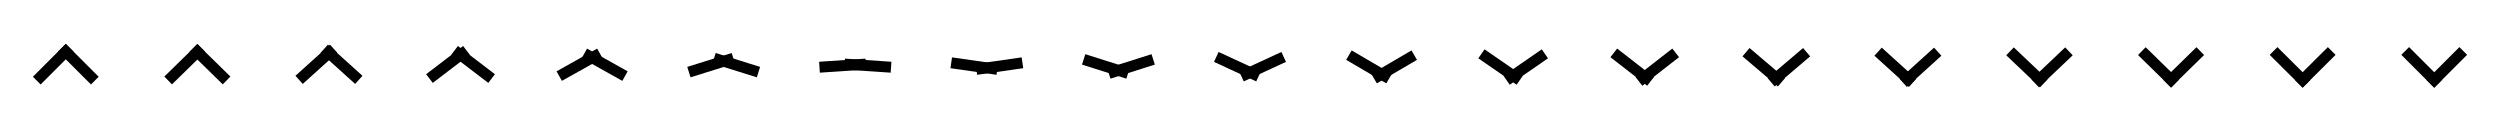 <svg xmlns="http://www.w3.org/2000/svg" viewBox="0 0 456 24" width="456" height="24"><path d="M12 8l-1.41 1.41 6 6L18 14z" fill="#000000"/><path d="M12 8l-6 6 1.41 1.41 6-6zM35.958 8.03l-1.394 1.426 6.068 5.932 1.394-1.426z" fill="#000000"/><path d="M36.042 8.03l-6.068 5.932 1.394 1.426 6.068-5.932zM59.812 8.142l-1.336 1.481 6.301 5.683 1.336-1.481z" fill="#000000"/><path d="M60.188 8.142l-6.301 5.683 1.336 1.481 6.301-5.683zM83.527 8.389l-1.209 1.585 6.746 5.147 1.209-1.585z" fill="#000000"/><path d="M84.473 8.389l-6.746 5.147 1.209 1.585 6.746-5.147zM107.08 8.866l-.974 1.74 7.404 4.144.974-1.74z" fill="#000000"/><path d="M108.92 8.866l-7.404 4.144.974 1.74 7.404-4.144zM130.543 9.669l-.595 1.903 8.099 2.531.595-1.903z" fill="#000000"/><path d="M133.457 9.669l-8.099 2.531.595 1.903 8.099-2.531zM154.129 10.695l-.134 1.99 8.466.569.134-1.99z" fill="#000000"/><path d="M157.871 10.695l-8.466.569.134 1.99 8.466-.569zM177.954 11.667l.282 1.974 8.4-1.201-.282-1.974z" fill="#000000"/><path d="M182.046 11.667l-8.4-1.201-.282 1.974 8.4 1.201zM201.949 12.445l.602 1.901 8.089-2.562-.602-1.901z" fill="#000000"/><path d="M206.051 12.445L197.961 9.884l-.602 1.901L205.449 14.347zM226.025 13.037l.836 1.81 7.703-3.559-.836-1.81z" fill="#000000"/><path d="M229.975 13.037l-7.703-3.559-.836 1.81 7.703 3.559z" fill="#000000"/><g><path d="M250.13 13.482l1.007 1.721 7.323-4.286-1.007-1.721z" fill="#000000"/><path d="M253.87 13.482l-7.323-4.286-1.007 1.721 7.323 4.286z" fill="#000000"/></g><g><path d="M274.237 13.815l1.132 1.641 6.984-4.819-1.132-1.641z" fill="#000000"/><path d="M277.763 13.815l-6.984-4.819-1.132 1.641 6.984 4.819z" fill="#000000"/></g><g><path d="M298.334 14.066l1.224 1.574 6.698-5.209-1.224-1.574z" fill="#000000"/><path d="M301.666 14.066l-6.698-5.209-1.224 1.574 6.698 5.209z" fill="#000000"/></g><g><path d="M322.416 14.252l1.291 1.52 6.467-5.494-1.291-1.52z" fill="#000000"/><path d="M325.584 14.252l-6.467-5.494-1.291 1.52 6.467 5.494z" fill="#000000"/></g><g><path d="M346.482 14.387l1.339 1.477 6.287-5.699-1.339-1.477z" fill="#000000"/><path d="M349.518 14.387L343.231 8.688l-1.339 1.477 6.287 5.699z" fill="#000000"/></g><g><path d="M370.531 14.483l1.373 1.446 6.155-5.841-1.373-1.446z" fill="#000000"/><path d="M373.469 14.483l-6.155-5.841-1.373 1.446 6.155 5.841z" fill="#000000"/></g><g><path d="M394.565 14.545l1.394 1.425 6.066-5.933-1.394-1.425z" fill="#000000"/><path d="M397.435 14.545l-6.066-5.933-1.394 1.425 6.066 5.933z" fill="#000000"/></g><g><path d="M418.584 14.579l1.406 1.414 6.016-5.984-1.406-1.414z" fill="#000000"/><path d="M421.416 14.579l-6.016-5.984-1.406 1.414 6.016 5.984z" fill="#000000"/></g><g><path d="M442.59 14.59L444 16l6-6-1.41-1.41z" fill="#000000"/><path d="M445.41 14.59l-6-6L438 10l6 6z" fill="#000000"/></g></svg>